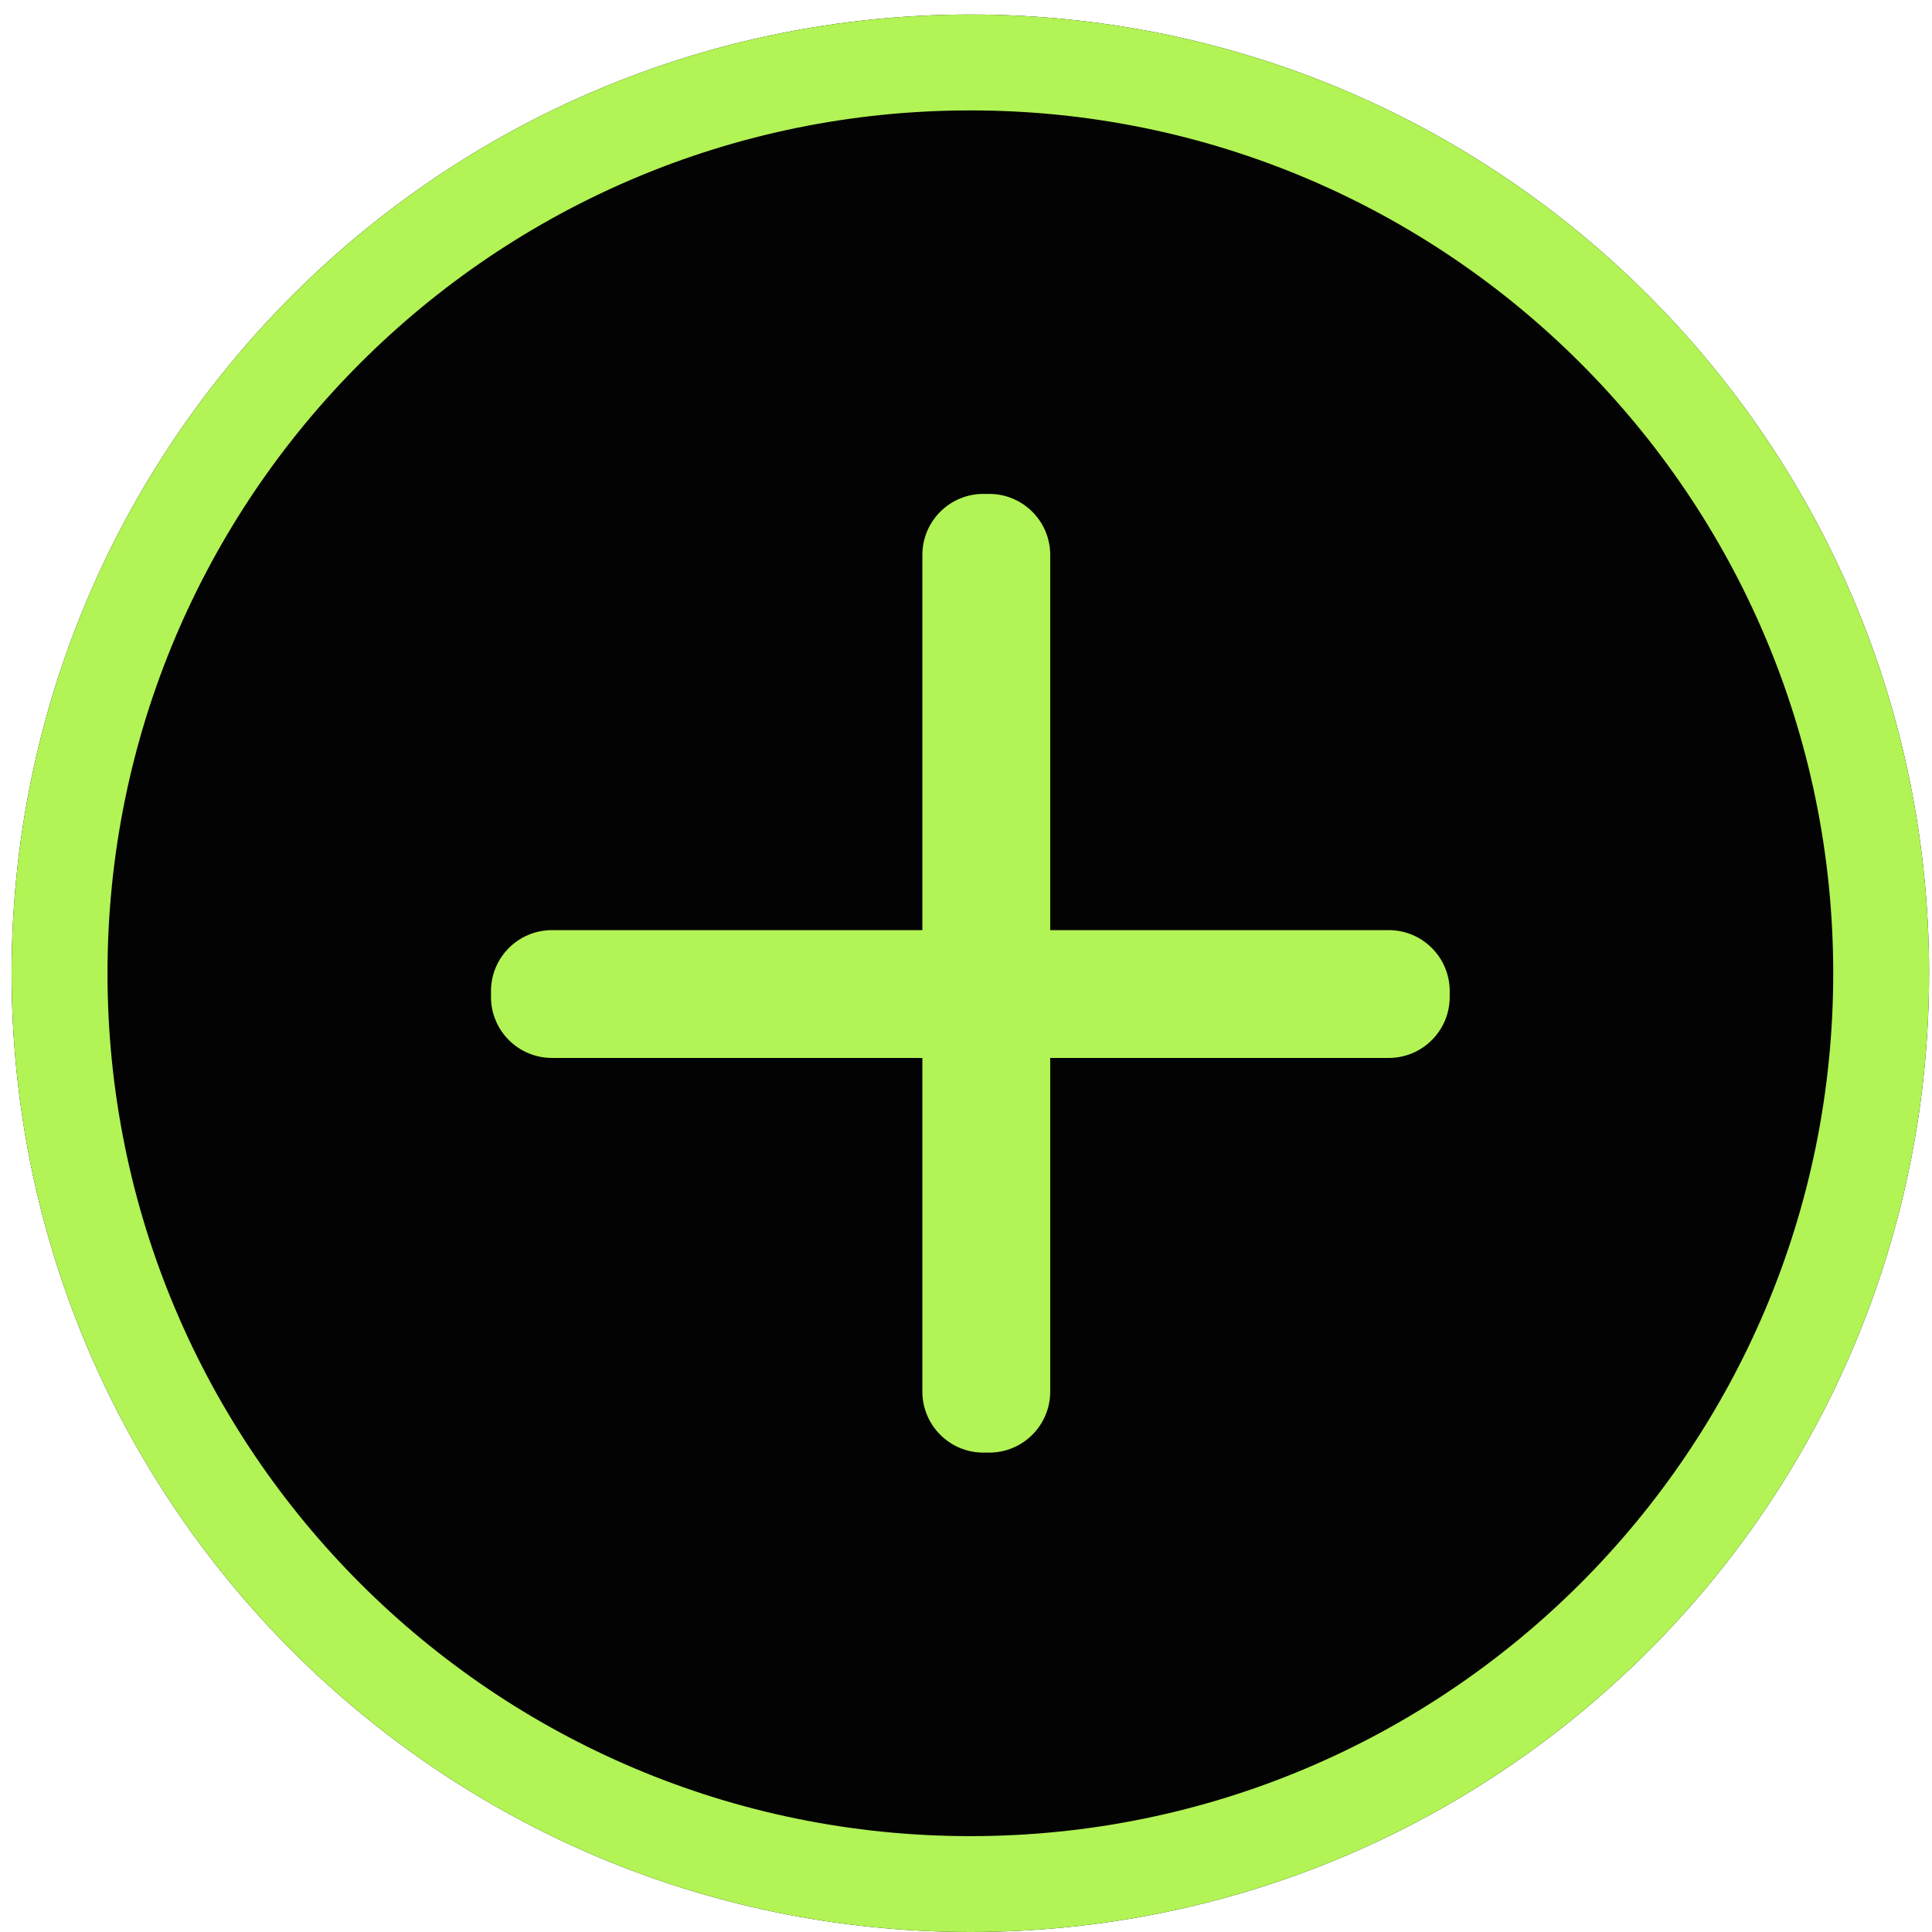 <svg width="95" height="95" viewBox="0 0 95 95" fill="none"
  xmlns="http://www.w3.org/2000/svg">
  <path d="M94.857 47.857C94.857 73.894 73.75 95 47.714 95C21.678 95 0.571 73.894 0.571 47.857C0.571 21.821 21.678 0.714 47.714 0.714C73.75 0.714 94.857 21.821 94.857 47.857Z" fill="#030303"/>
  <path fill-rule="evenodd" clip-rule="evenodd" d="M47.714 90.286C71.147 90.286 90.143 71.29 90.143 47.857C90.143 24.425 71.147 5.429 47.714 5.429C24.282 5.429 5.286 24.425 5.286 47.857C5.286 71.29 24.282 90.286 47.714 90.286ZM47.714 95C73.75 95 94.857 73.894 94.857 47.857C94.857 21.821 73.75 0.714 47.714 0.714C21.678 0.714 0.571 21.821 0.571 47.857C0.571 73.894 21.678 95 47.714 95Z" fill="#B2F355"/>
  <path fill-rule="evenodd" clip-rule="evenodd" d="M48.355 24.286C46.698 24.286 45.355 25.629 45.355 27.286V45.736H27.143C25.486 45.736 24.143 47.079 24.143 48.736V49.021C24.143 50.678 25.486 52.021 27.143 52.021H45.355V68.428C45.355 70.085 46.698 71.428 48.355 71.428H48.641C50.297 71.428 51.641 70.085 51.641 68.428V52.021H68.285C69.942 52.021 71.285 50.678 71.285 49.021V48.736C71.285 47.079 69.942 45.736 68.285 45.736H51.641V27.286C51.641 25.629 50.297 24.286 48.641 24.286H48.355Z" fill="#B2F355"/>
</svg>
